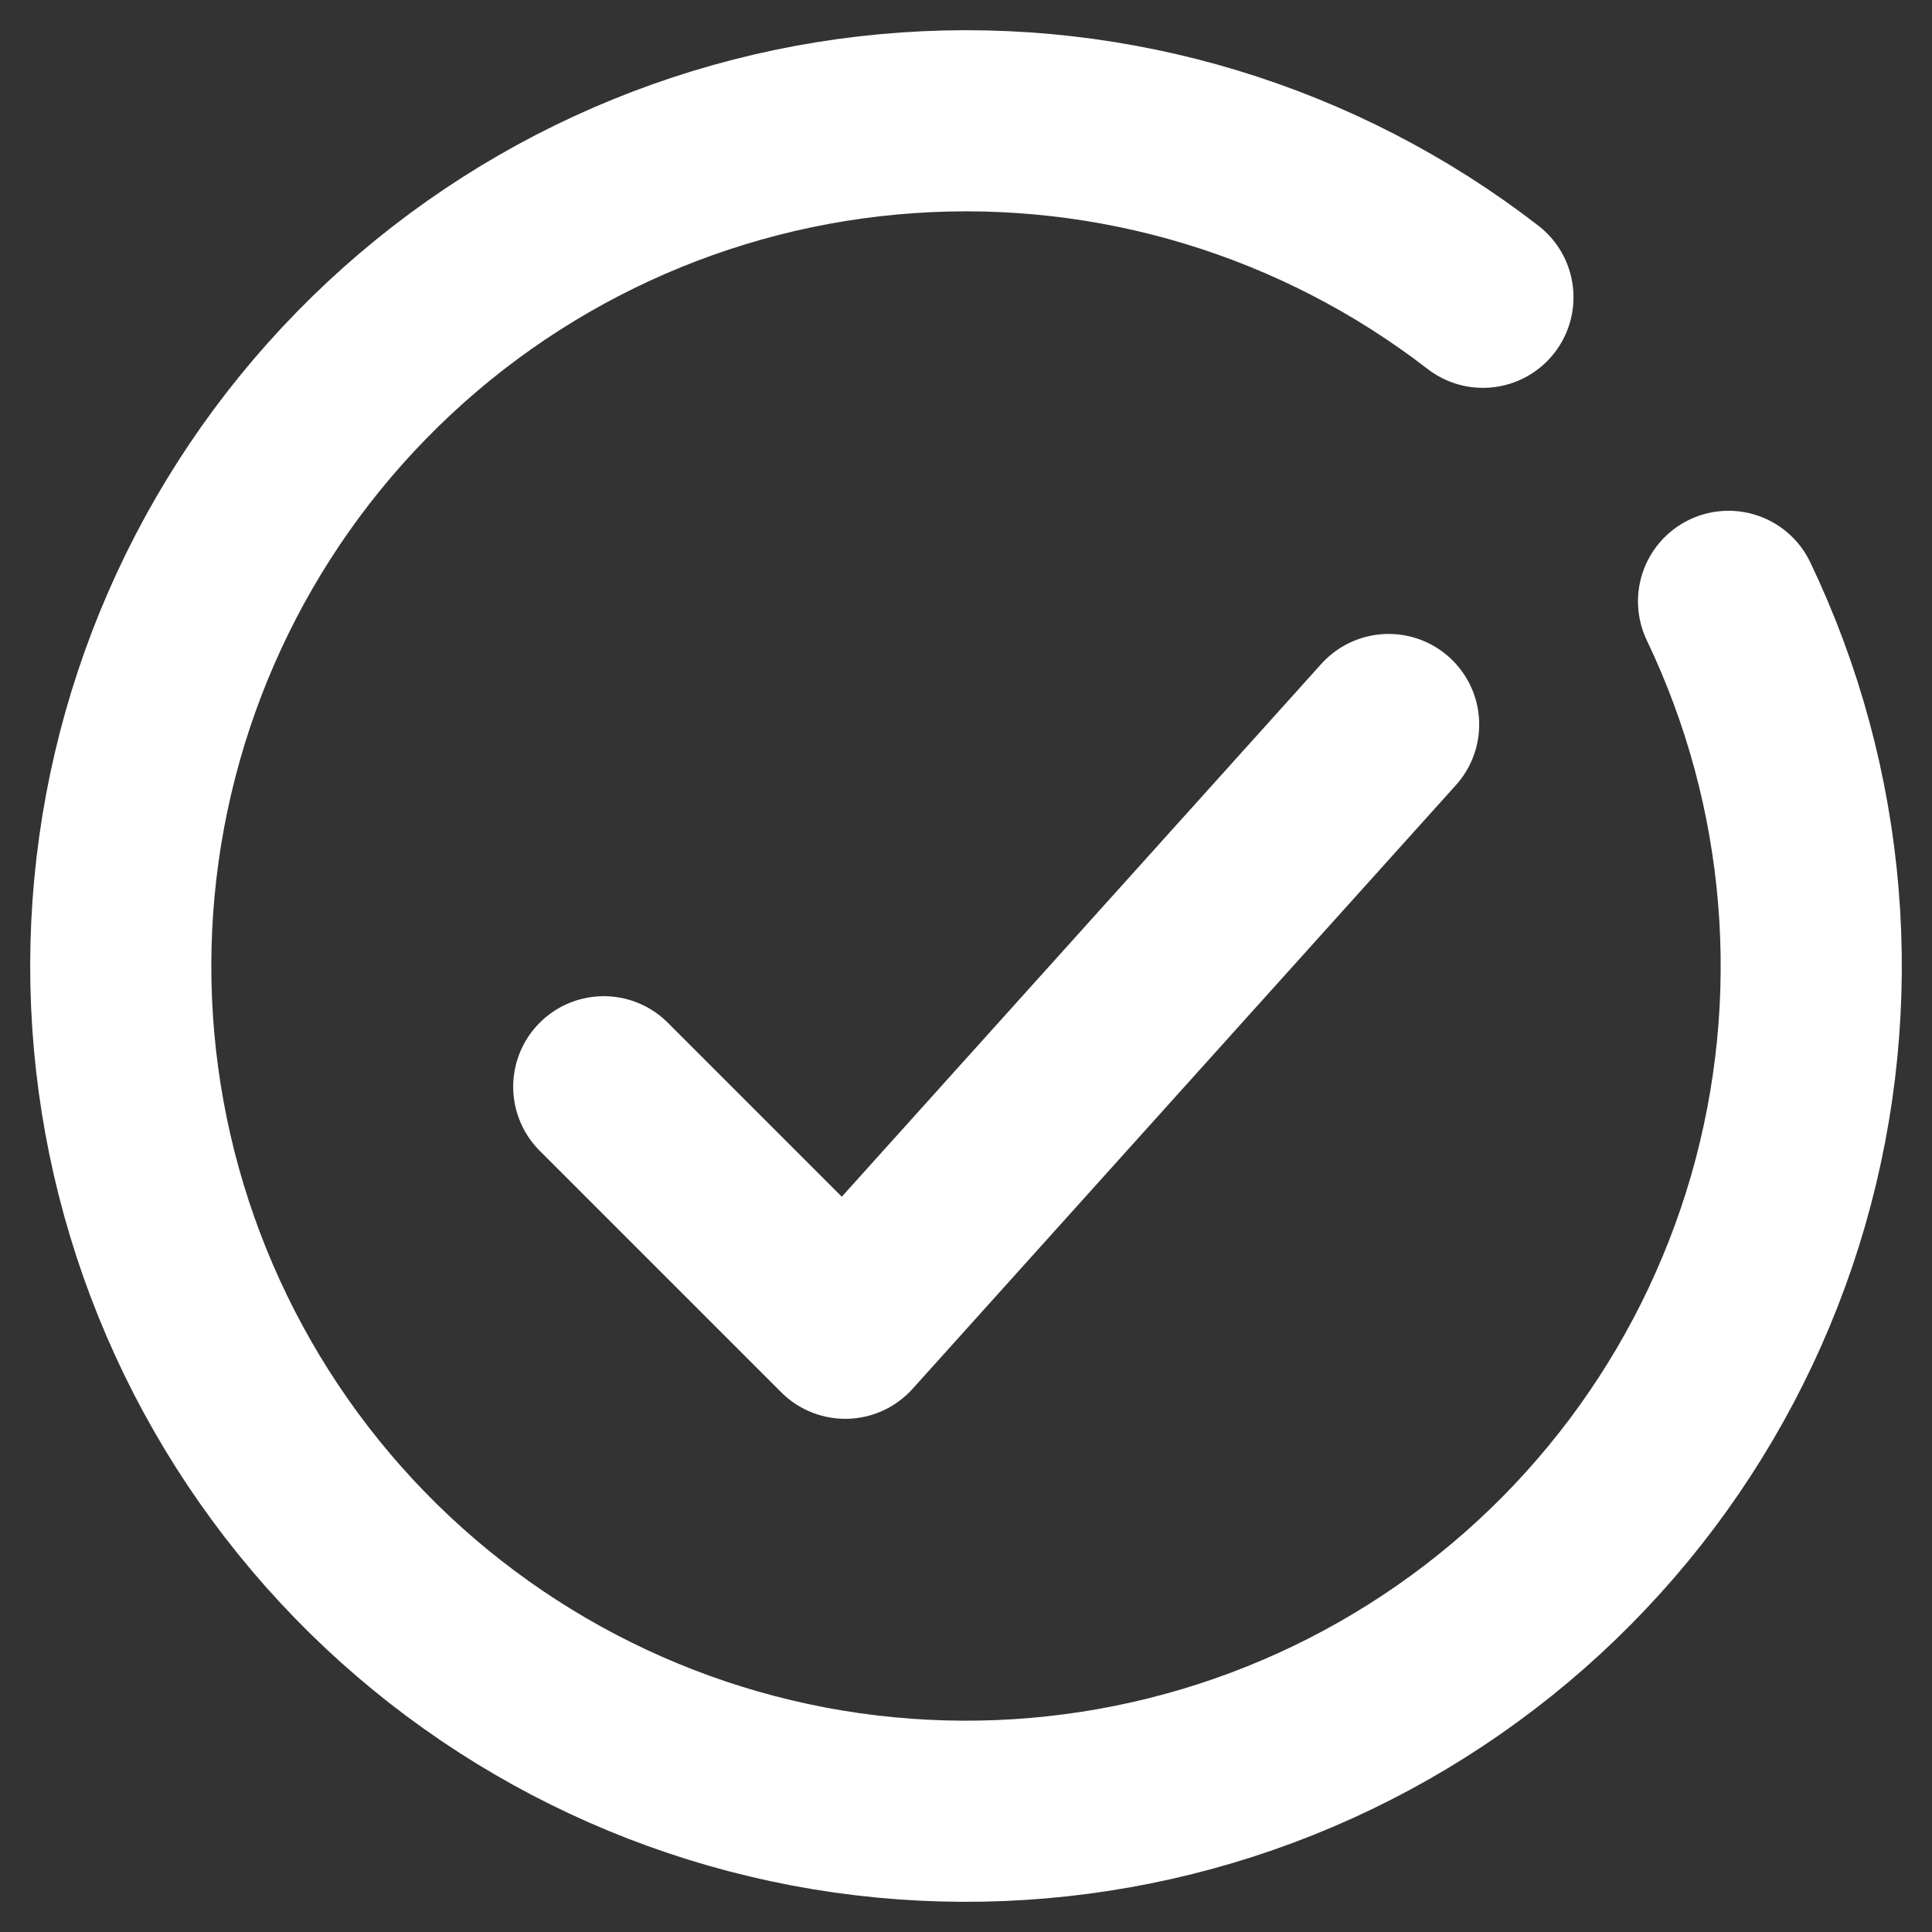 <svg width="16" height="16" viewBox="0 0 16 16" fill="none" xmlns="http://www.w3.org/2000/svg">
<rect x="0" y="0" width="16" height="16" fill="#333333" stroke="none"/>
<g id="icon-&#229;&#135;&#134;&#231;&#161;&#174;&#232;&#183;&#175;">
<path id="Ellipse 6" d="M12.281 2.462C10.924 1.413 9.228 0.898 7.517 1.017C5.806 1.135 4.197 1.878 2.998 3.104C1.798 4.329 1.09 5.953 1.008 7.667C0.926 9.38 1.477 11.064 2.555 12.399C3.633 13.733 5.163 14.625 6.855 14.906C8.548 15.186 10.284 14.836 11.735 13.92C13.186 13.005 14.25 11.589 14.726 9.941C15.201 8.293 15.055 6.527 14.315 4.98" stroke="white" stroke-width="1.5" stroke-linecap="round"/>
<path id="Vector 1" d="M5 9L7 11L11.5 6" stroke="white" stroke-width="1.5" stroke-linecap="round" stroke-linejoin="round"/>
</g>
</svg>
